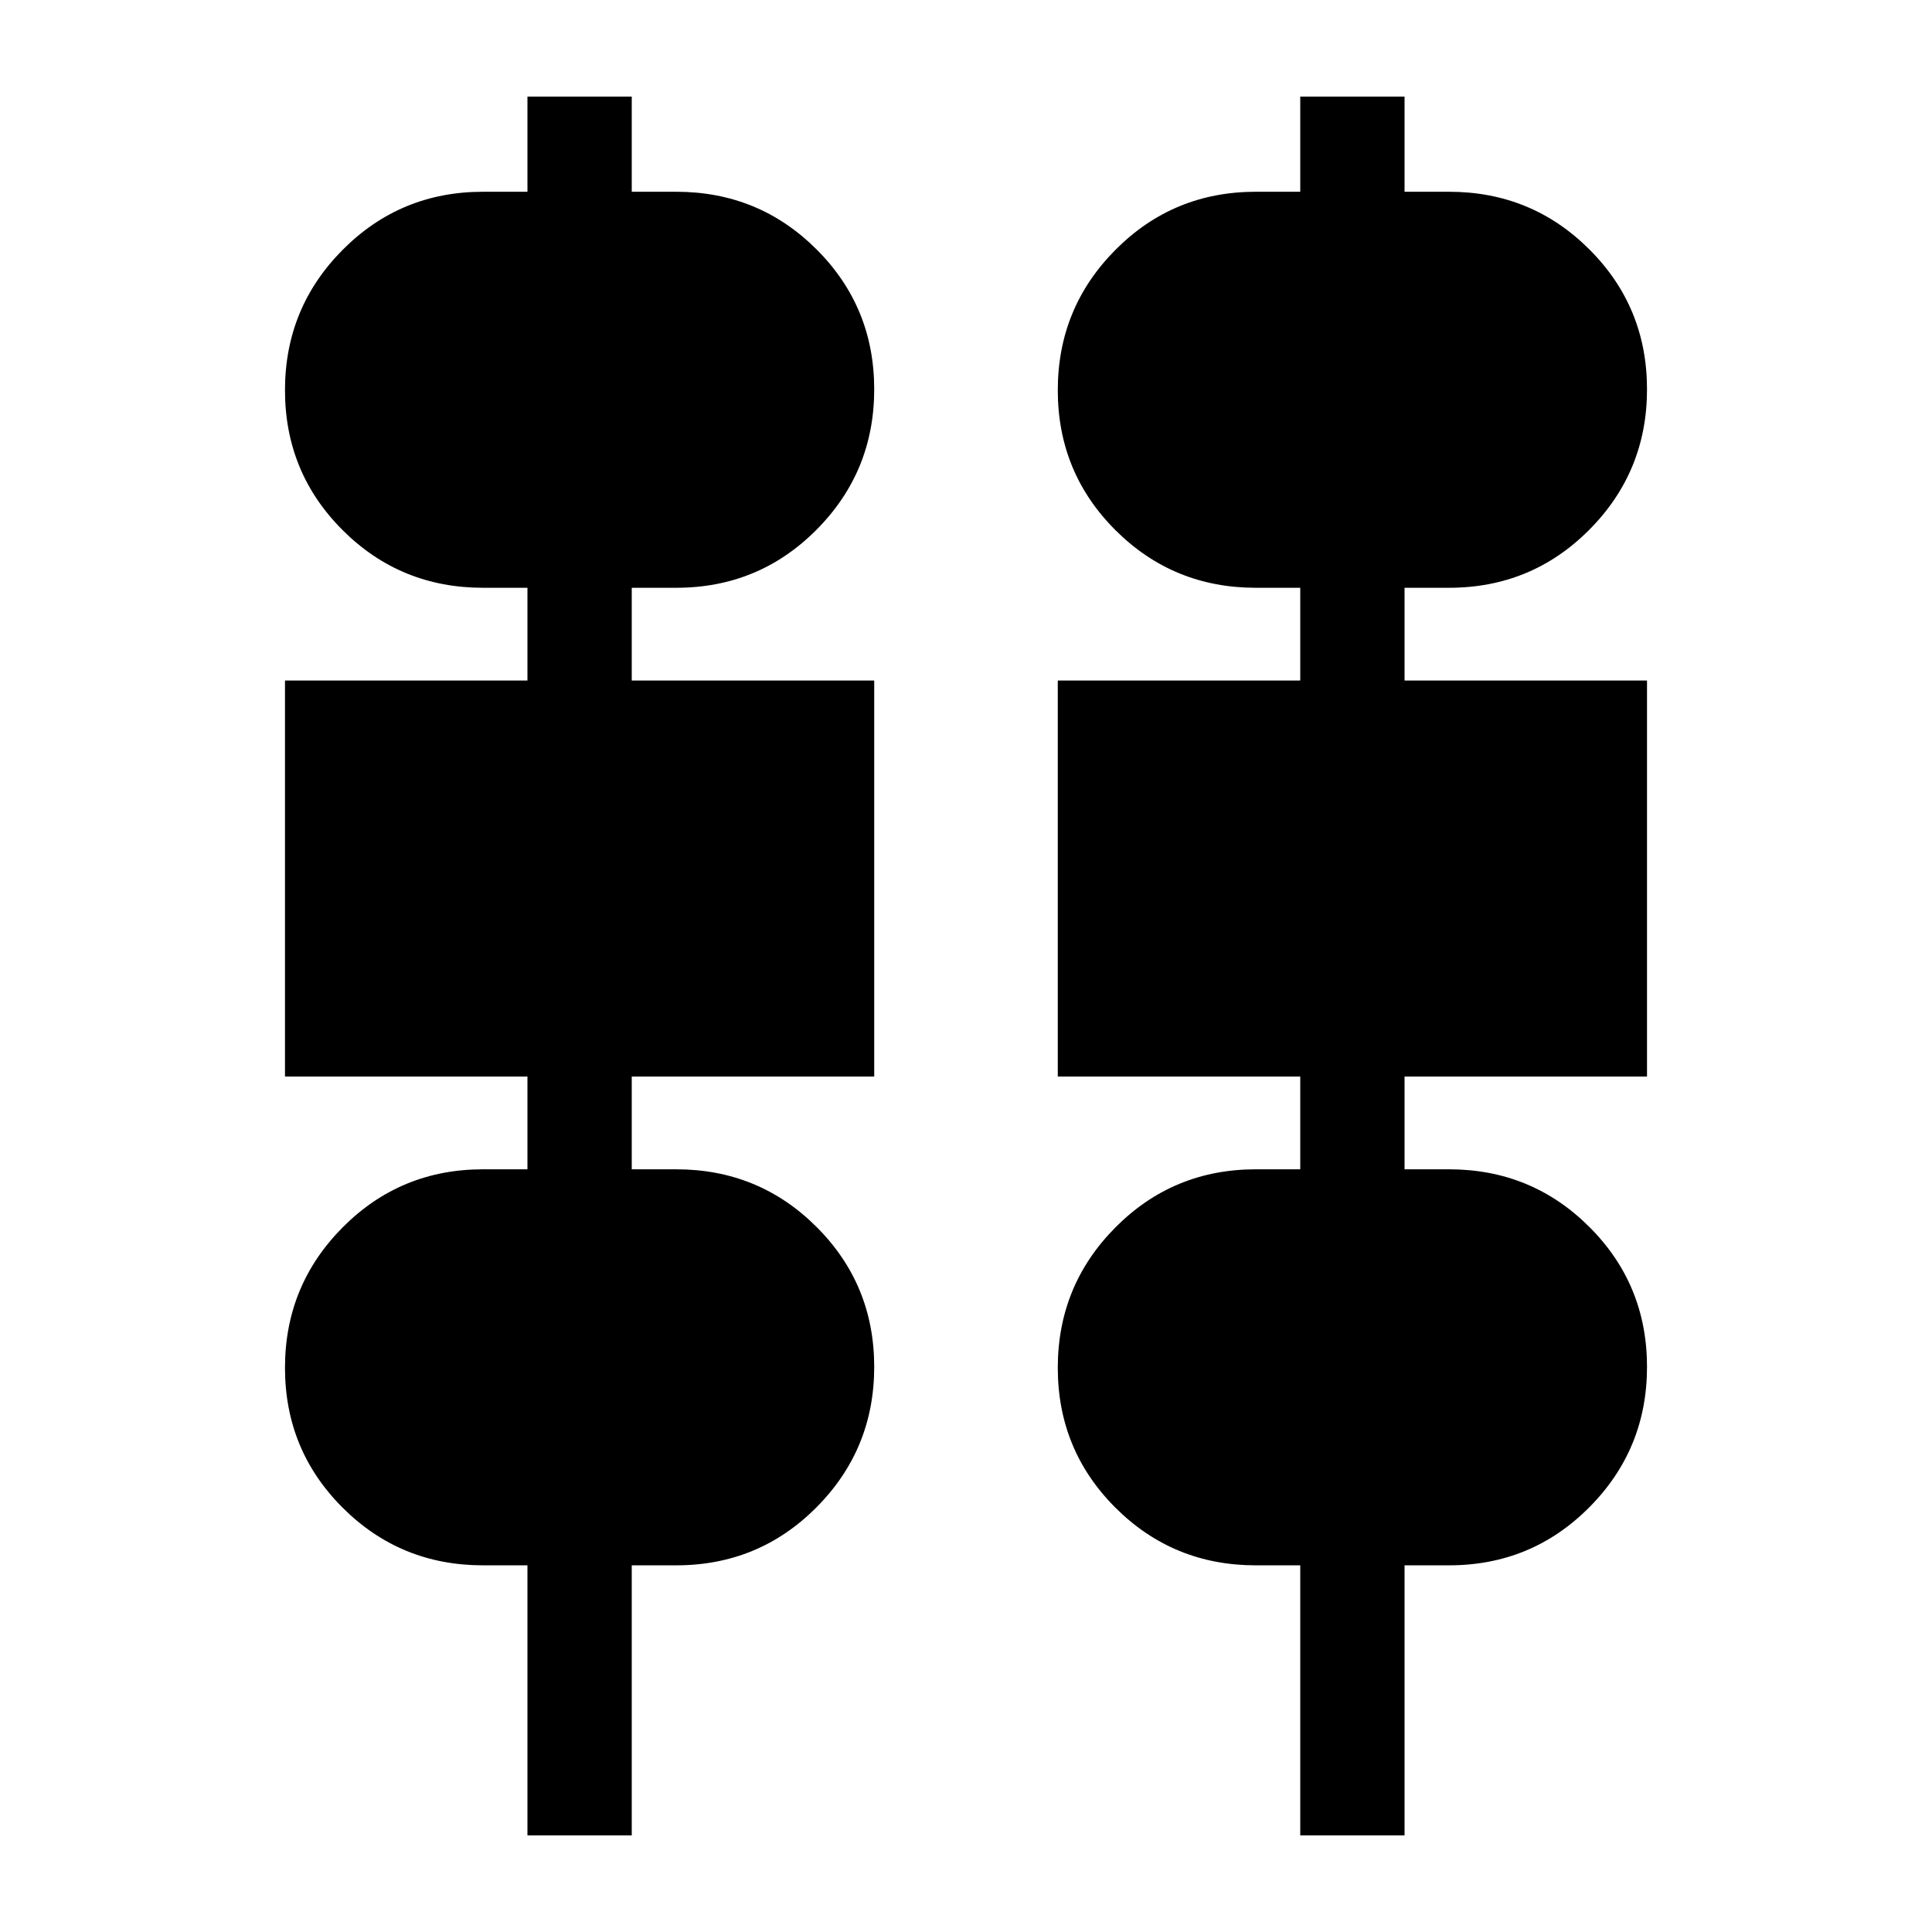 <svg xmlns="http://www.w3.org/2000/svg" height="20" viewBox="0 -960 960 960" width="20"><path d="M262.087-48v-134.195H240q-41.037 0-69.714-28.612t-28.677-69.554q0-40.943 28.677-69.78 28.677-28.837 69.714-28.837h22.087v-46.087H141.609v-196.783h120.478v-46.087H240q-41.037 0-69.714-28.611-28.677-28.612-28.677-69.555 0-40.942 28.677-69.779 28.677-28.837 69.714-28.837h22.087V-912h51.826v47.283H336q41.037 0 69.714 28.611 28.677 28.612 28.677 69.555 0 40.942-28.677 69.779-28.677 28.837-69.714 28.837h-22.087v46.087h120.478v196.783H313.913v46.087H336q41.037 0 69.714 28.611 28.677 28.612 28.677 69.555 0 40.943-28.677 69.78-28.677 28.837-69.714 28.837h-22.087V-48h-51.826Zm384 0v-134.195H624q-41.037 0-69.714-28.612t-28.677-69.554q0-40.943 28.677-69.78 28.677-28.837 69.714-28.837h22.087v-46.087H525.609v-196.783h120.478v-46.087H624q-41.037 0-69.714-28.611-28.677-28.612-28.677-69.555 0-40.942 28.677-69.779 28.677-28.837 69.714-28.837h22.087V-912h51.826v47.283H720q41.037 0 69.714 28.611 28.677 28.612 28.677 69.555 0 40.942-28.677 69.779-28.677 28.837-69.714 28.837h-22.087v46.087h120.478v196.783H697.913v46.087H720q41.037 0 69.714 28.611 28.677 28.612 28.677 69.555 0 40.943-28.677 69.78-28.677 28.837-69.714 28.837h-22.087V-48h-51.826Z"/></svg>